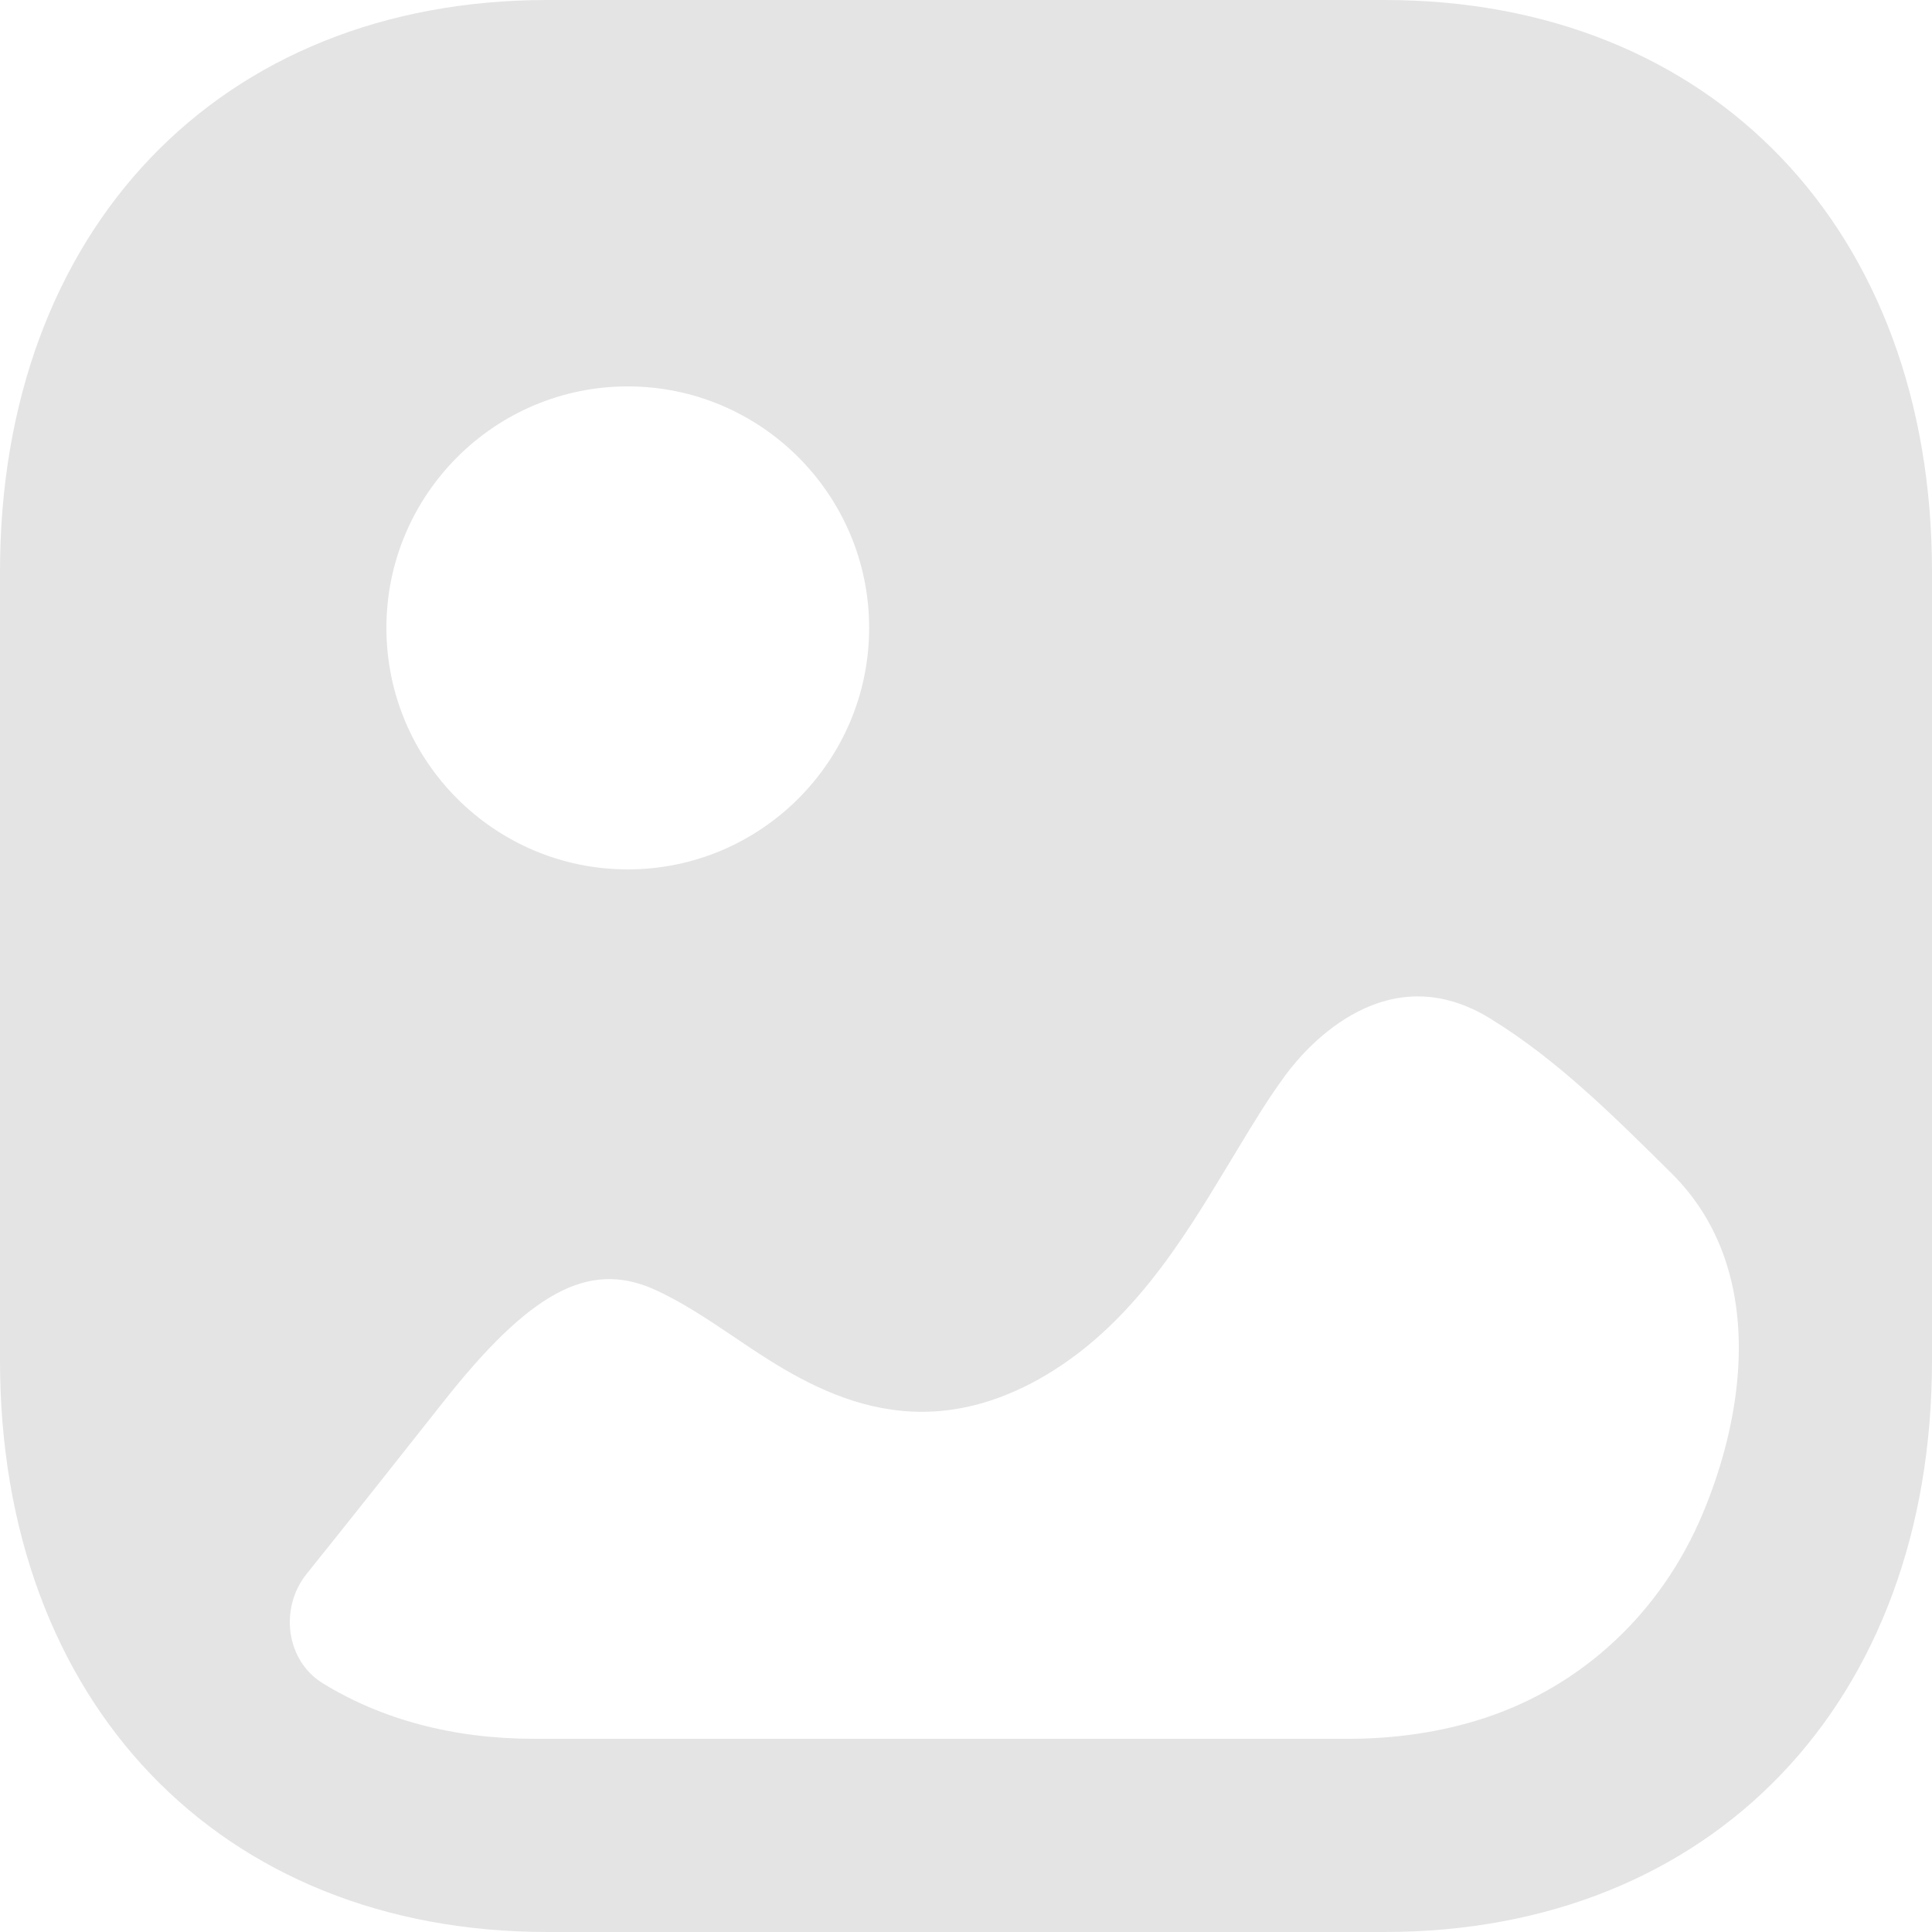 <svg width="30" height="30" viewBox="0 0 30 30" fill="none" xmlns="http://www.w3.org/2000/svg">
<path fill-rule="evenodd" clip-rule="evenodd" d="M8.499 30H21.499C26.585 30 30 26.433 30 21.125V8.875C30 3.567 26.585 0 21.501 0H8.499C3.415 0 0 3.567 0 8.875V21.125C0 26.433 3.415 30 8.499 30ZM9.748 13.5C7.68 13.5 6 11.817 6 9.75C6 7.683 7.68 6 9.748 6C11.815 6 13.496 7.683 13.496 9.75C13.496 11.817 11.815 13.5 9.748 13.5ZM26.731 19.401C27.234 20.689 26.973 22.237 26.436 23.512C25.799 25.029 24.58 26.178 23.045 26.68C22.363 26.902 21.648 27 20.935 27H8.293C7.035 27 5.922 26.698 5.009 26.136C4.438 25.783 4.337 24.969 4.76 24.441C5.469 23.559 6.169 22.673 6.875 21.78C8.221 20.071 9.127 19.576 10.135 20.011C10.543 20.191 10.954 20.46 11.376 20.745C12.501 21.509 14.066 22.56 16.126 21.419C17.536 20.63 18.354 19.275 19.066 18.096L19.078 18.076C19.128 17.993 19.178 17.91 19.228 17.828C19.467 17.432 19.704 17.041 19.971 16.681C20.306 16.231 21.547 14.822 23.155 15.825C24.179 16.457 25.04 17.311 25.962 18.226C26.314 18.576 26.564 18.974 26.731 19.401Z" fill="#E4E4E4"/>
</svg>
